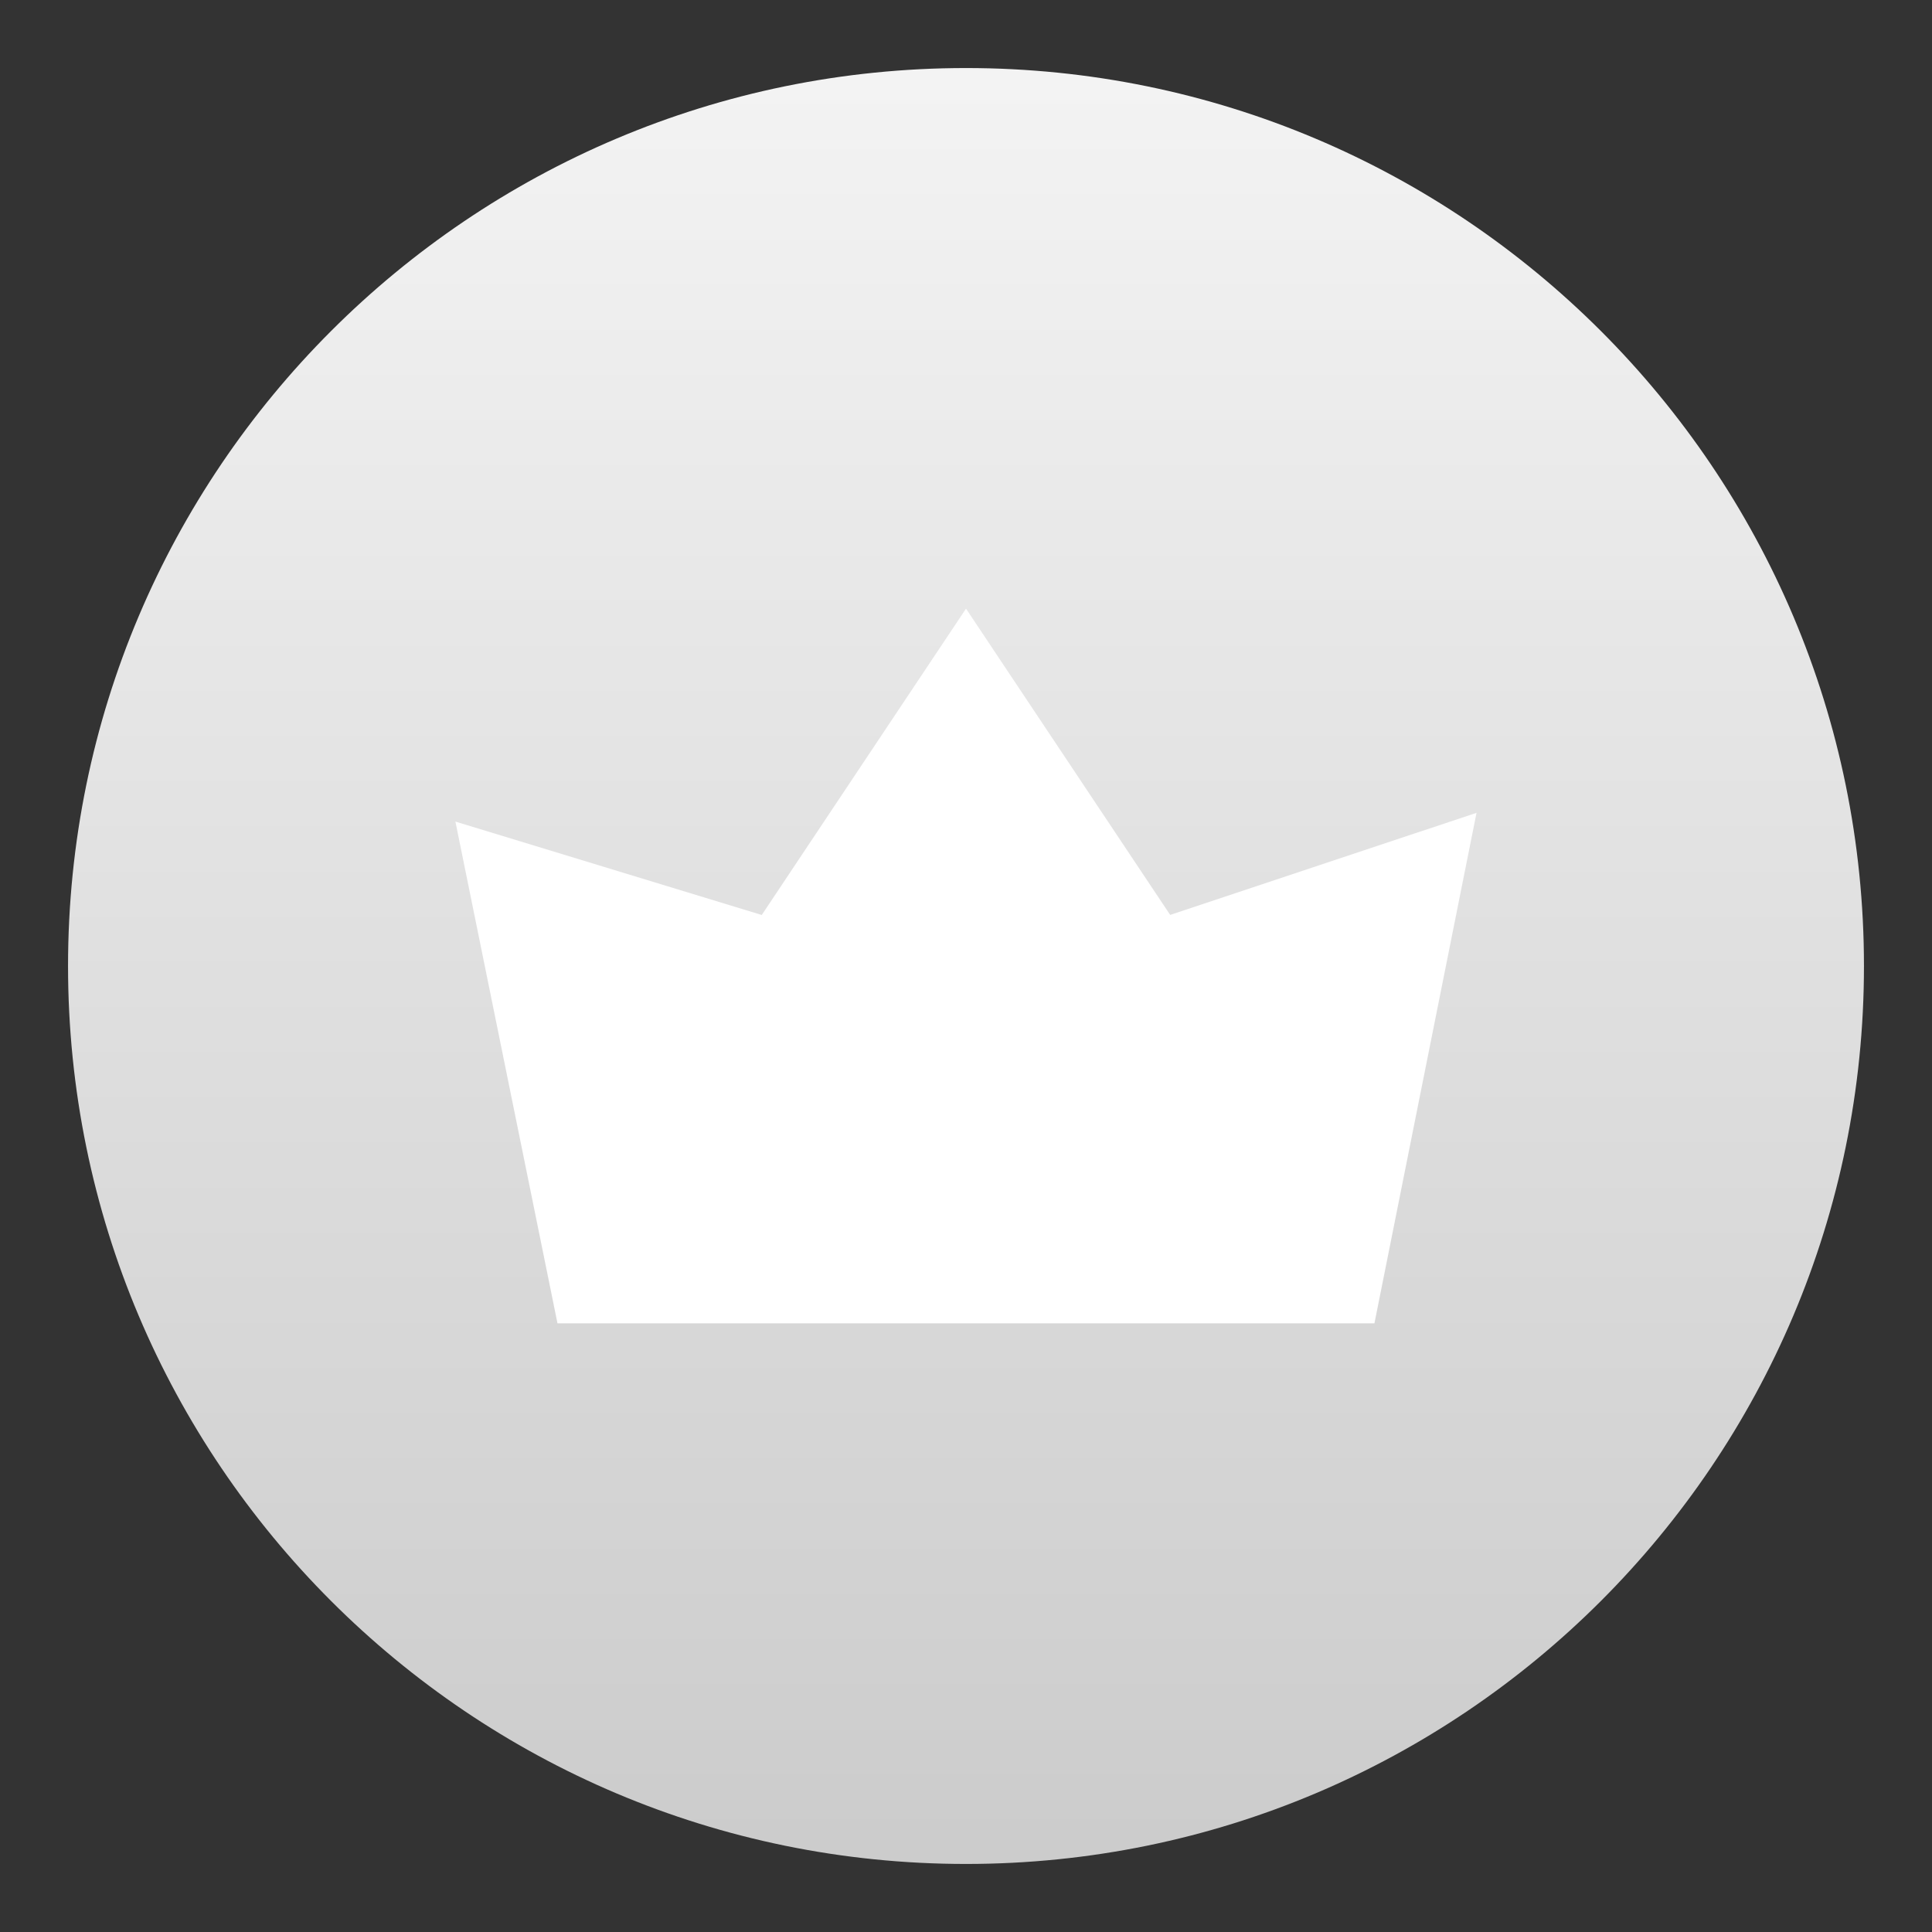 <svg xmlns="http://www.w3.org/2000/svg" width="32" height="32" fill="none"><rect width="100%" height="100%" fill="#333333" stroke="none"/><path d="M16 30.873c8.214 0 14.873-6.659 14.873-14.873S24.214 1.127 16 1.127 1.127 7.786 1.127 16 7.786 30.873 16 30.873z" fill="url(#A)"/><path d="M9.235 21.919h13.53l1.691-8.456-5.074 1.691L16 10.081l-3.383 5.074-5.074-1.547 1.691 8.312z" fill="#fff"/><defs><linearGradient id="A" x1="16" y1="1.346" x2="16" y2="30.512" gradientUnits="userSpaceOnUse"><stop stop-color="#f3f3f3"/><stop offset="1" stop-color="#ccc"/></linearGradient></defs></svg>